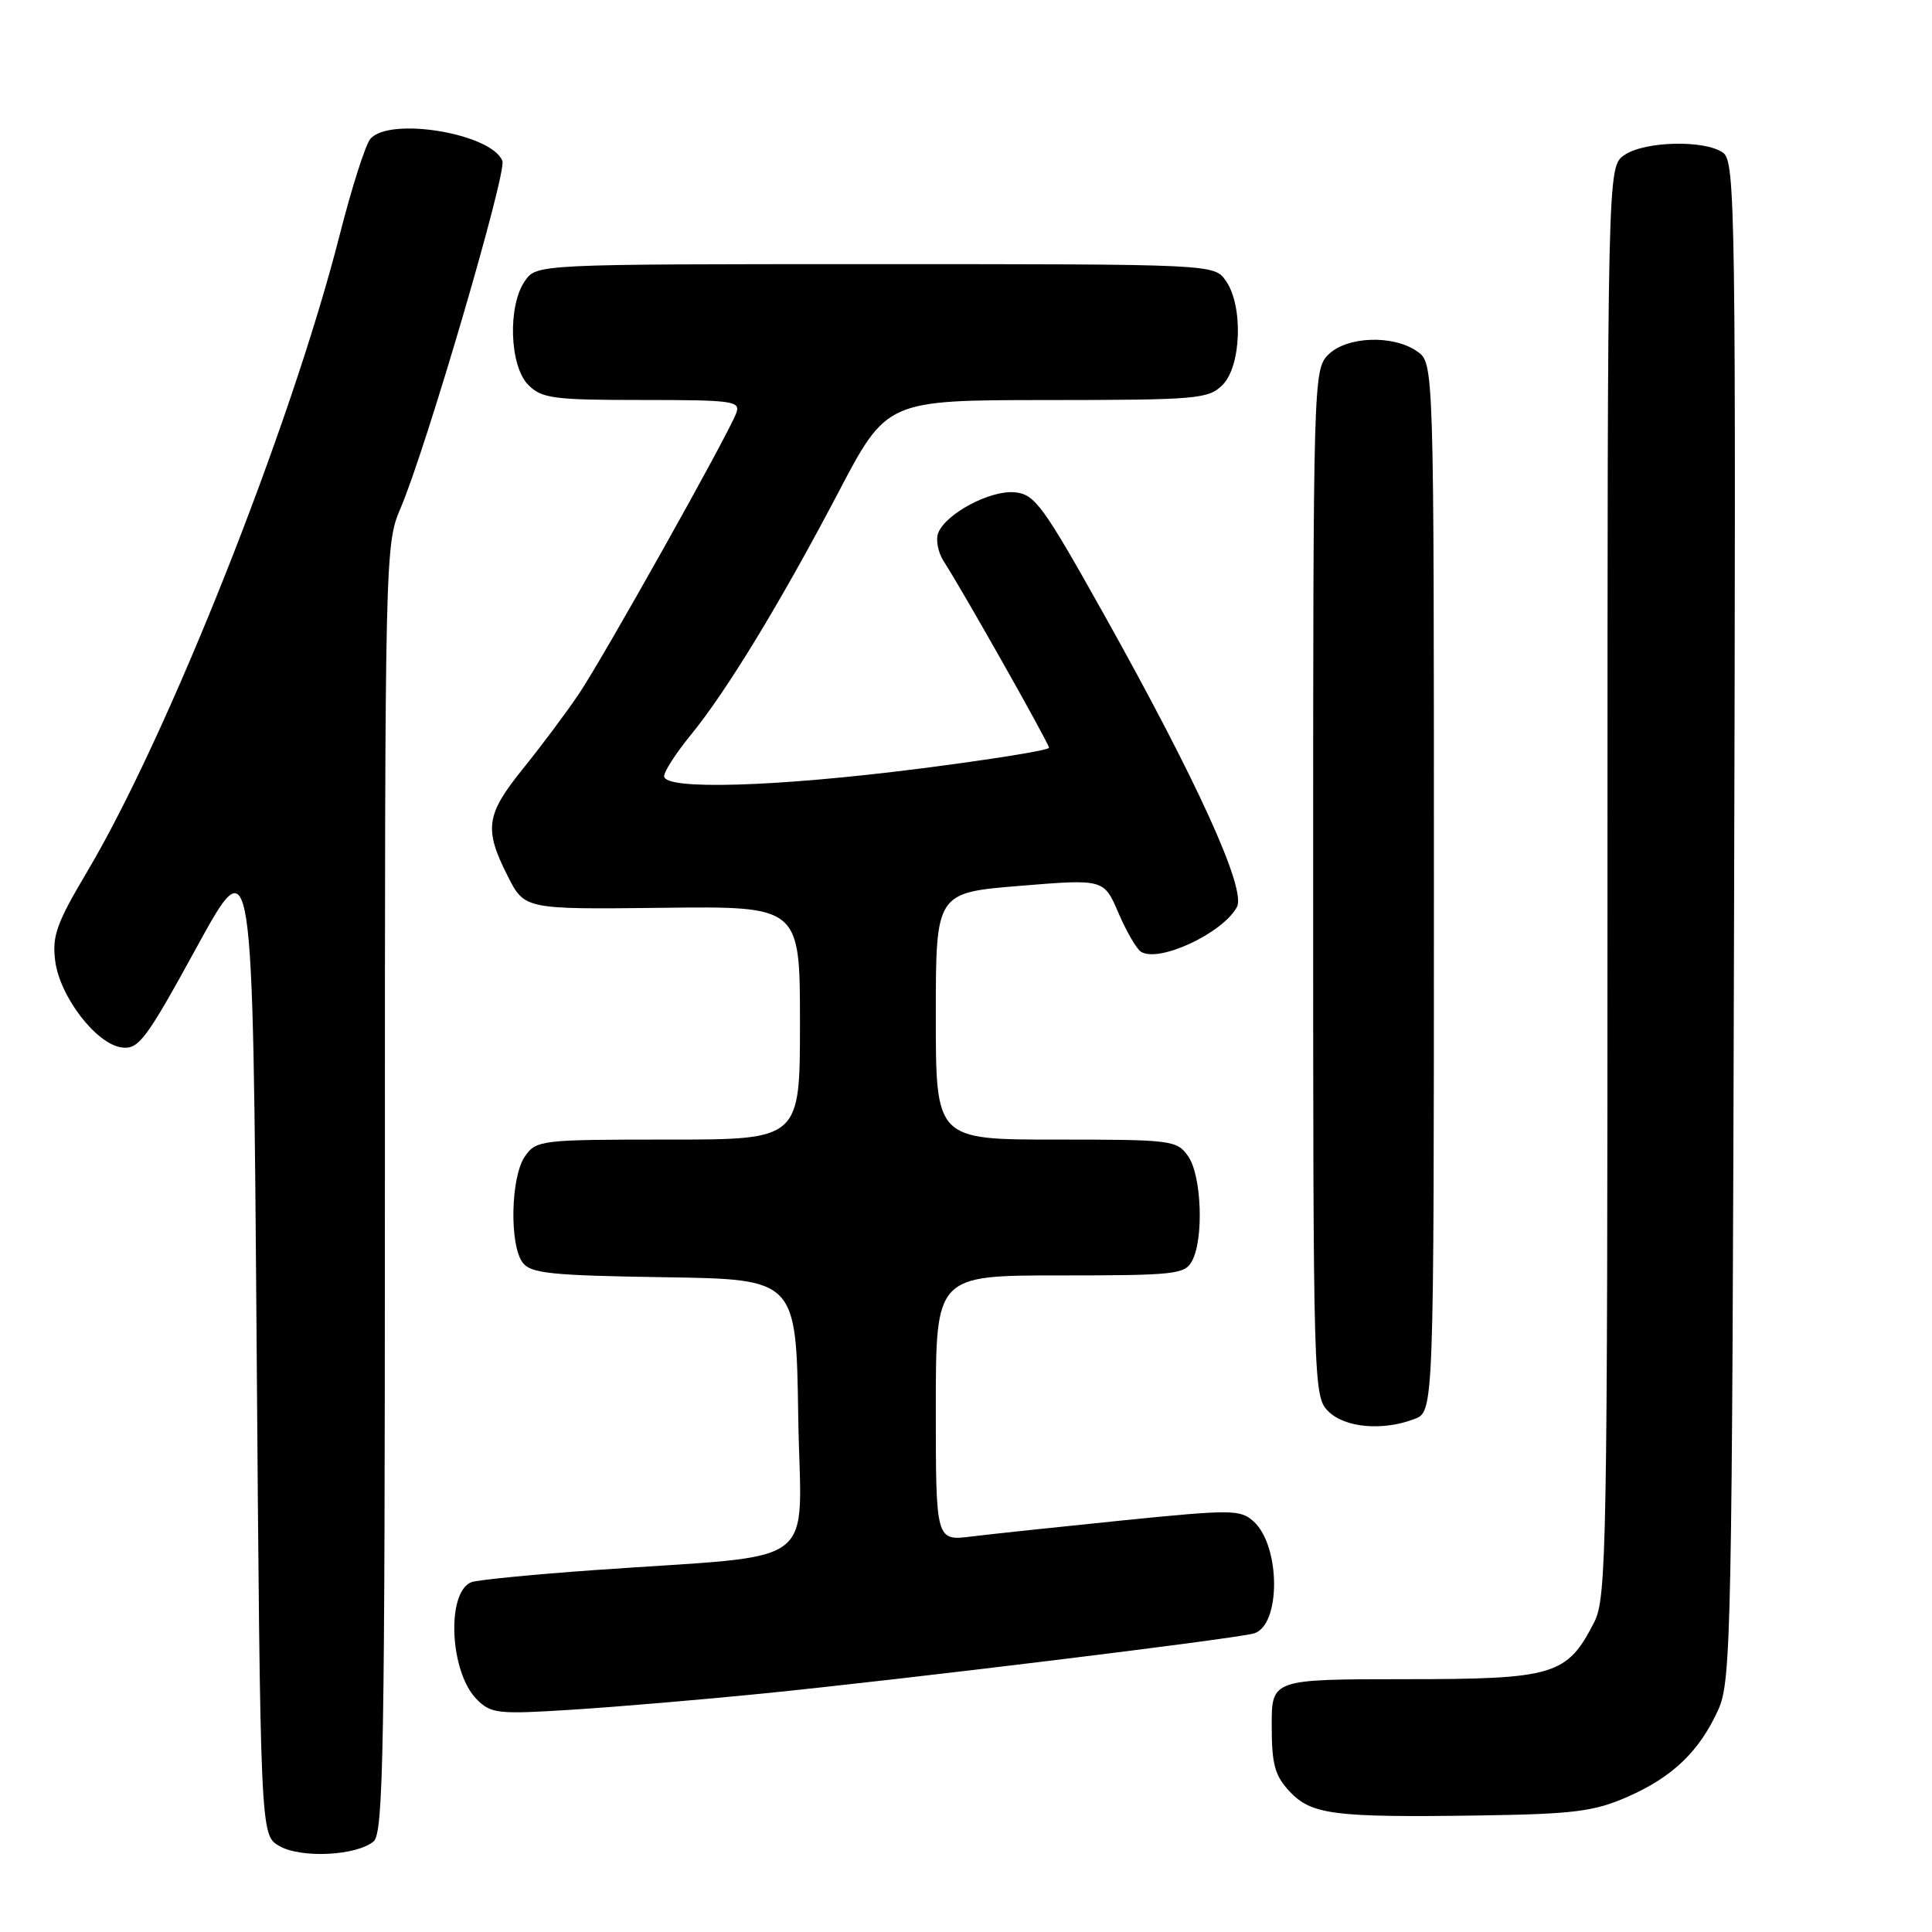<?xml version="1.0" encoding="UTF-8" standalone="no"?>
<!DOCTYPE svg PUBLIC "-//W3C//DTD SVG 1.1//EN" "http://www.w3.org/Graphics/SVG/1.1/DTD/svg11.dtd" >
<svg xmlns="http://www.w3.org/2000/svg" xmlns:xlink="http://www.w3.org/1999/xlink" version="1.1" viewBox="0 0 256 256">
 <g >
 <path fill="currentColor"
d=" M 49.50 244.00 C 50.81 242.91 51.00 232.07 51.00 157.46 C 51.00 73.34 51.03 72.10 53.08 67.33 C 56.40 59.60 67.17 22.88 66.57 21.33 C 65.17 17.68 51.55 15.42 49.06 18.42 C 48.41 19.21 46.58 24.95 45.00 31.17 C 38.58 56.38 22.32 97.36 11.55 115.50 C 7.48 122.35 6.88 124.05 7.32 127.37 C 7.96 132.13 12.80 138.39 16.16 138.80 C 18.38 139.07 19.37 137.74 26.06 125.52 C 33.50 111.94 33.50 111.94 34.00 177.55 C 34.50 243.16 34.50 243.16 37.00 244.60 C 39.87 246.26 47.20 245.91 49.50 244.00 Z  M 215.63 238.10 C 221.64 235.47 225.19 232.06 227.70 226.50 C 229.39 222.74 229.52 216.35 229.77 122.00 C 230.03 28.05 229.94 21.43 228.33 20.25 C 225.94 18.50 217.89 18.69 215.22 20.56 C 213.00 22.11 213.00 22.11 213.00 116.81 C 213.00 204.98 212.88 211.74 211.25 214.93 C 207.65 221.99 205.96 222.50 186.17 222.50 C 168.50 222.51 168.50 222.51 168.51 228.68 C 168.51 233.79 168.92 235.29 170.88 237.38 C 173.78 240.46 176.73 240.84 196.00 240.56 C 208.55 240.37 211.19 240.04 215.63 238.10 Z  M 101.00 224.41 C 119.52 222.56 163.98 217.12 166.18 216.43 C 169.74 215.32 169.69 204.84 166.10 201.59 C 164.37 200.02 163.18 200.01 148.87 201.45 C 140.42 202.31 131.36 203.27 128.75 203.59 C 124.00 204.19 124.00 204.19 124.00 186.59 C 124.00 169.00 124.00 169.00 140.46 169.00 C 155.72 169.00 157.01 168.86 157.96 167.07 C 159.53 164.13 159.22 155.76 157.44 153.22 C 155.95 151.08 155.29 151.00 139.94 151.00 C 124.00 151.00 124.00 151.00 124.00 134.64 C 124.00 118.29 124.00 118.29 135.14 117.38 C 146.27 116.47 146.27 116.47 148.20 120.97 C 149.26 123.44 150.61 125.76 151.20 126.12 C 153.59 127.60 162.05 123.64 163.90 120.18 C 165.16 117.84 158.69 103.61 146.33 81.50 C 138.16 66.90 137.12 65.48 134.44 65.23 C 131.19 64.93 125.29 68.08 124.31 70.64 C 123.97 71.53 124.30 73.22 125.05 74.38 C 127.64 78.39 138.99 98.50 139.00 99.08 C 139.00 99.41 131.24 100.65 121.75 101.86 C 102.71 104.28 88.00 104.71 88.00 102.85 C 88.00 102.22 89.57 99.79 91.49 97.44 C 96.26 91.62 103.39 79.90 111.08 65.26 C 117.50 53.02 117.50 53.02 138.75 53.01 C 158.66 53.00 160.13 52.87 162.00 51.00 C 164.49 48.51 164.75 40.51 162.44 37.22 C 160.89 35.00 160.89 35.00 116.00 35.00 C 71.11 35.00 71.11 35.00 69.56 37.22 C 67.25 40.51 67.51 48.51 70.00 51.00 C 71.80 52.80 73.33 53.00 85.11 53.00 C 97.17 53.00 98.16 53.14 97.55 54.75 C 96.42 57.76 79.87 87.27 76.67 92.00 C 75.00 94.47 71.69 98.90 69.31 101.84 C 64.39 107.94 64.11 109.82 67.25 116.04 C 69.50 120.50 69.50 120.50 87.75 120.29 C 106.00 120.07 106.00 120.07 106.00 135.54 C 106.00 151.00 106.00 151.00 88.56 151.00 C 71.66 151.00 71.06 151.07 69.56 153.22 C 67.67 155.91 67.48 164.92 69.25 167.30 C 70.32 168.73 72.98 169.01 88.00 169.24 C 105.50 169.50 105.50 169.50 105.77 187.67 C 106.08 208.36 109.42 205.85 78.70 208.05 C 70.55 208.63 63.26 209.35 62.48 209.64 C 59.10 210.94 59.58 221.58 63.18 225.18 C 65.08 227.08 65.99 227.17 75.86 226.54 C 81.71 226.17 93.03 225.21 101.00 224.41 Z  M 187.43 188.02 C 190.00 187.05 190.00 187.05 190.00 117.58 C 190.00 48.11 190.00 48.11 187.78 46.56 C 184.59 44.33 178.44 44.56 176.00 47.00 C 174.04 48.96 174.00 50.33 174.00 117.00 C 174.00 183.67 174.04 185.04 176.00 187.00 C 178.19 189.19 183.20 189.64 187.43 188.02 Z "/>
</g>
</svg>